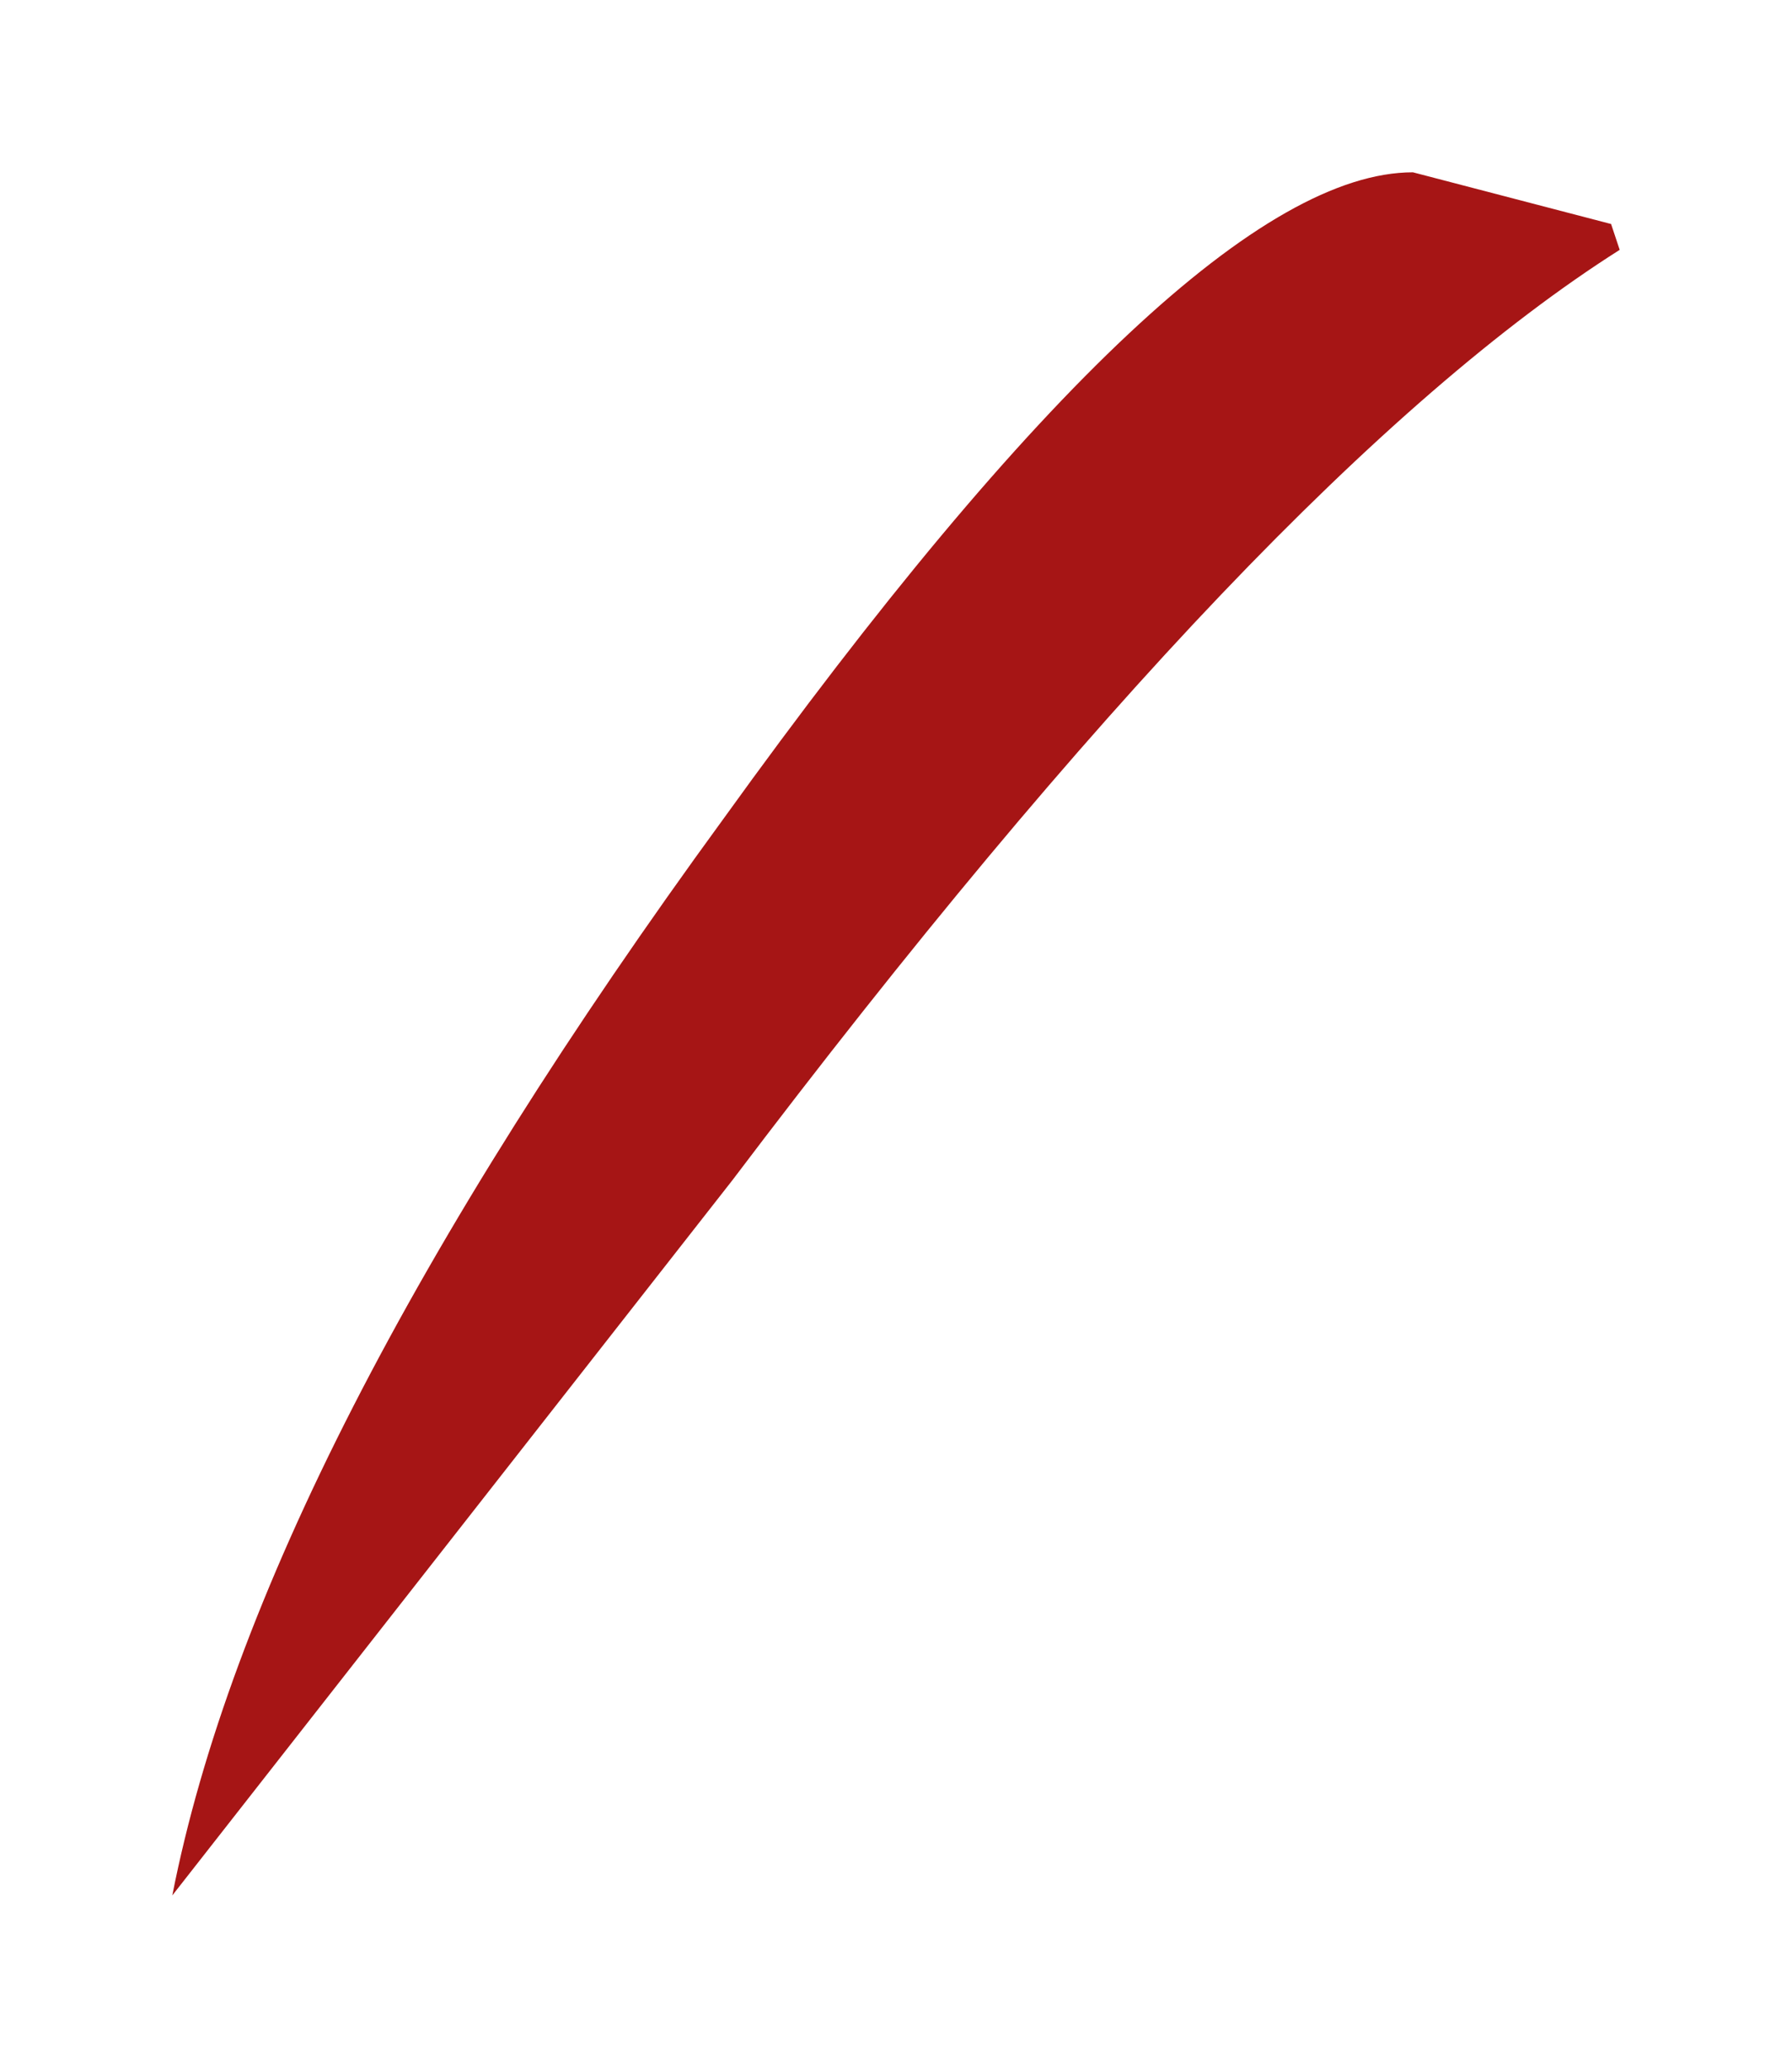 <?xml version="1.0" encoding="UTF-8" standalone="no"?>
<svg xmlns:xlink="http://www.w3.org/1999/xlink" height="12px" width="10.4px" xmlns="http://www.w3.org/2000/svg">
  <g transform="matrix(1.0, 0.0, 0.0, 1.0, 5.2, 6)">
    <path d="M4.15 -4.7 L4.2 -4.55 Q2.15 -3.25 -0.95 0.85 L-4.2 5.0 Q-3.7 2.45 -1.0 -1.25 1.7 -5.0 3.0 -5.0 L4.15 -4.7" fill="#a61515" fill-rule="evenodd" stroke="none"/>
  </g>
</svg>
